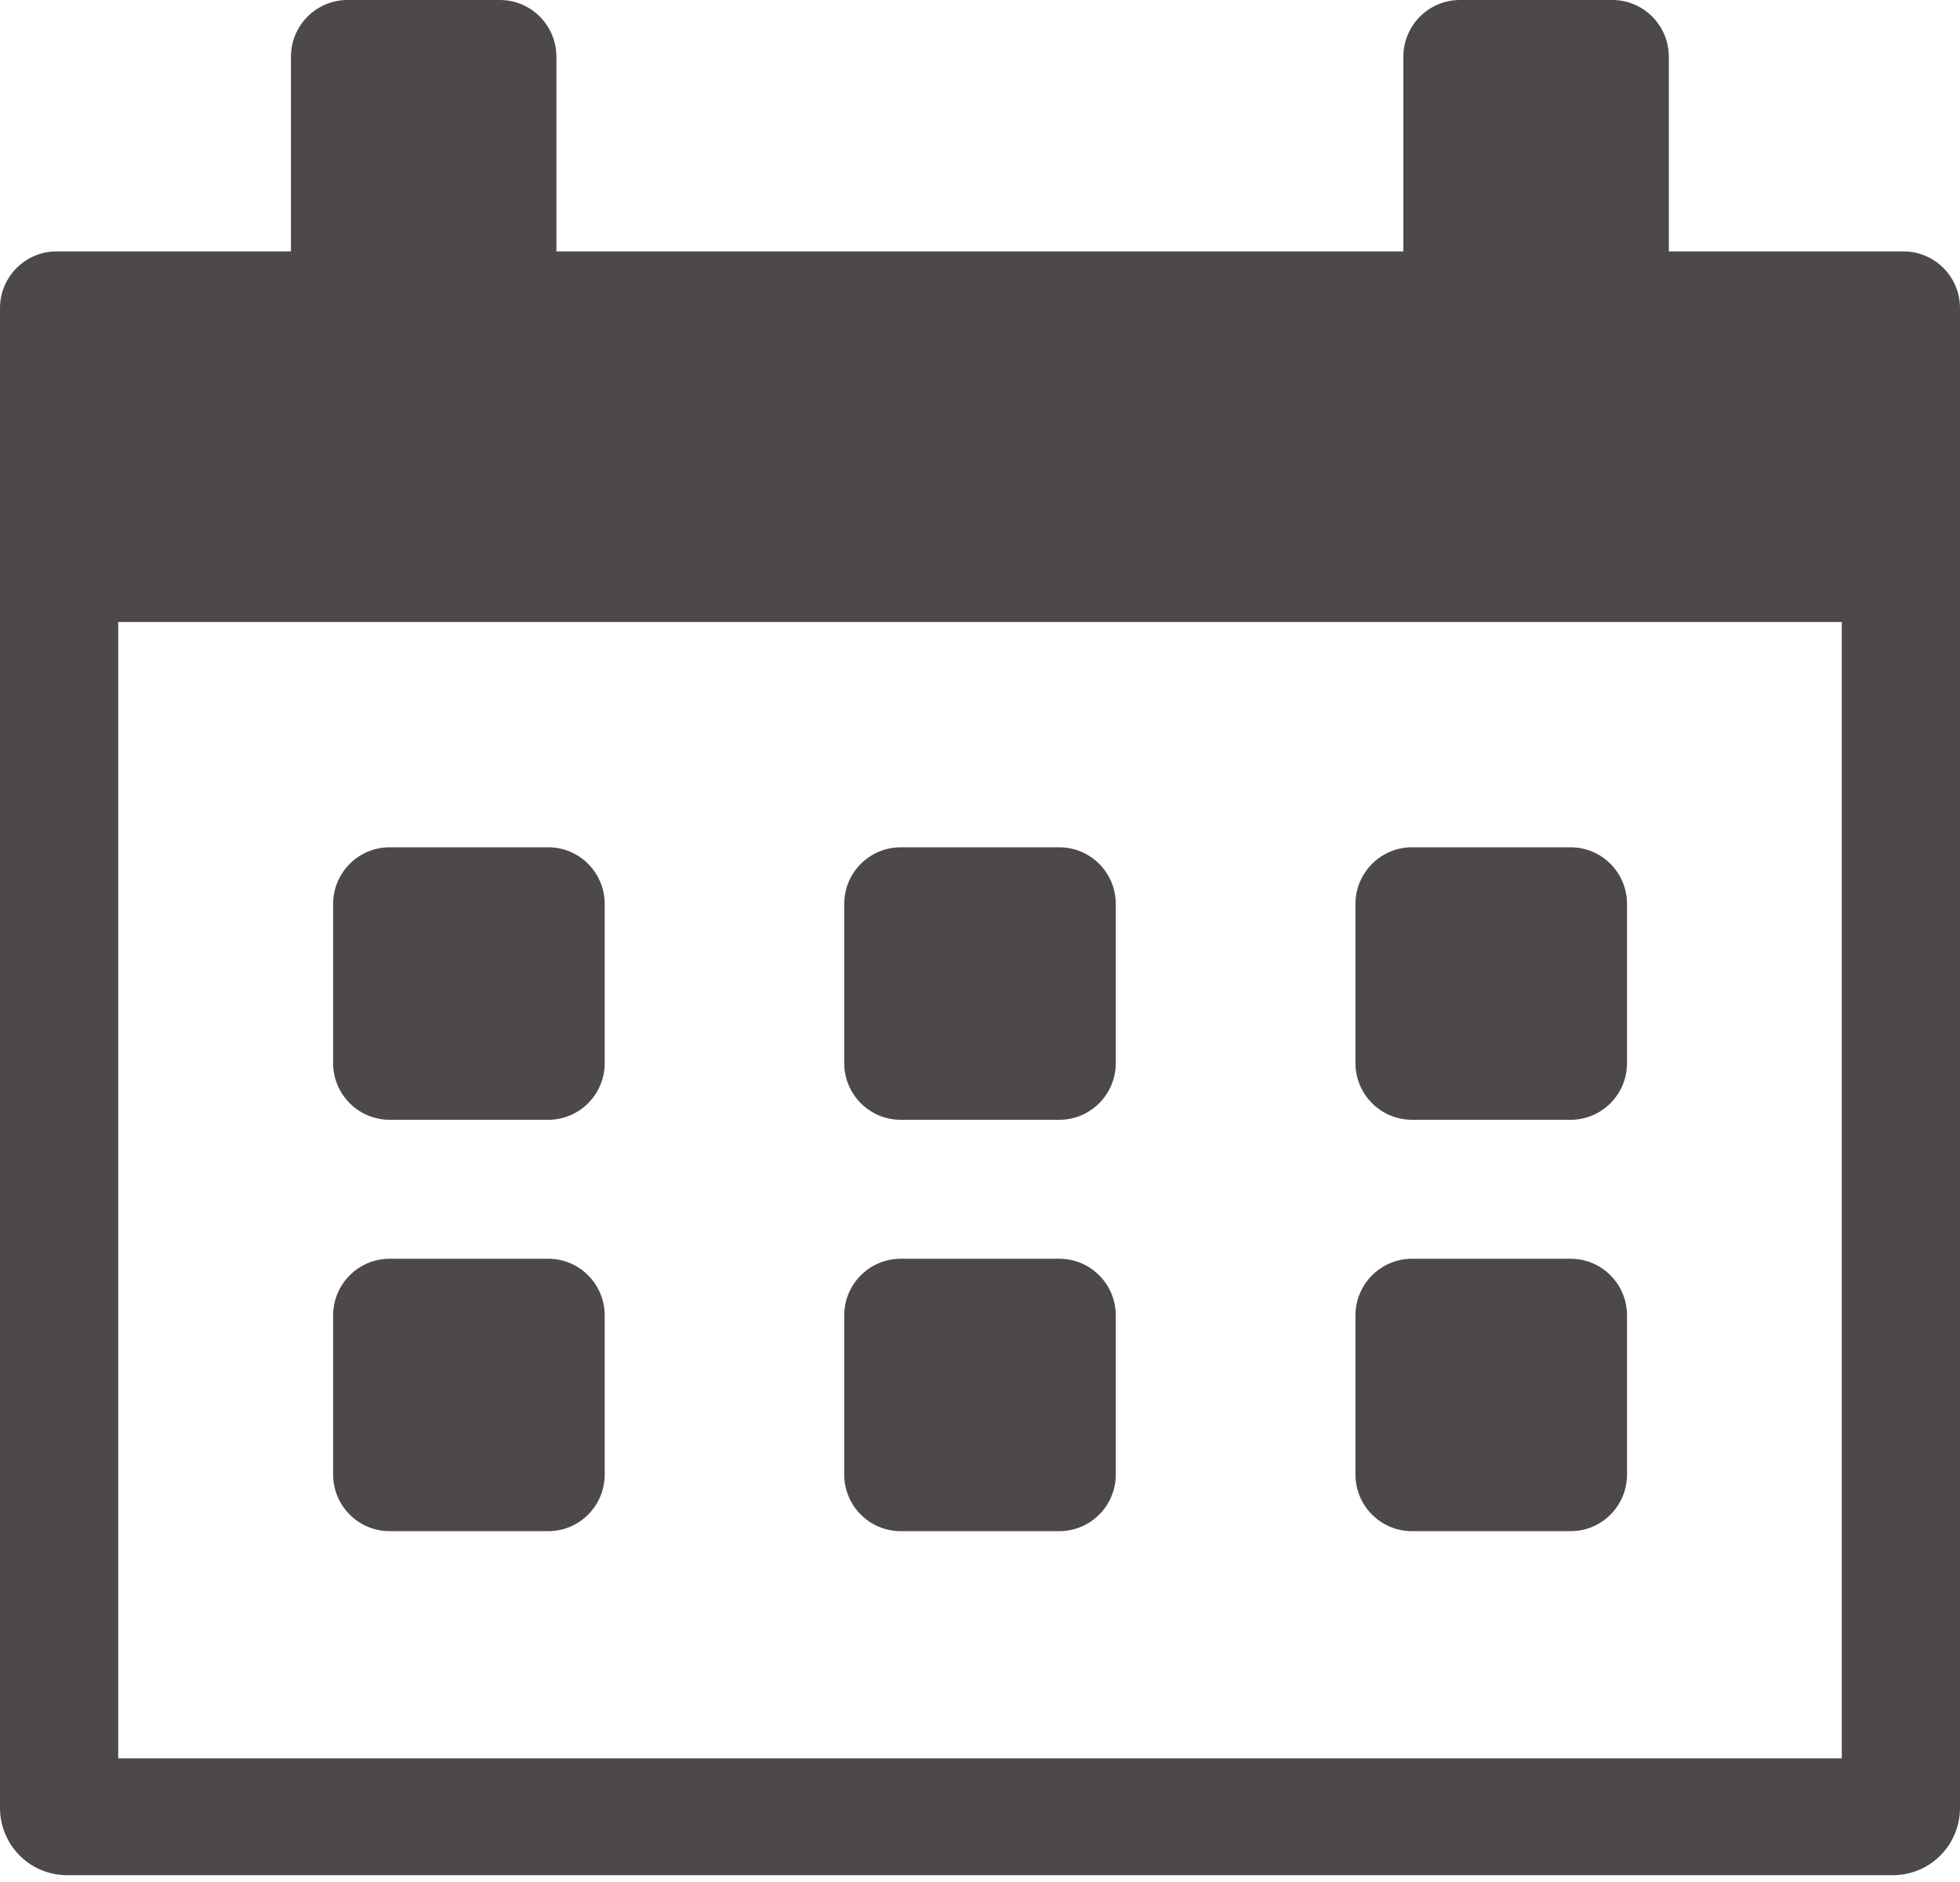 <svg width="25" height="24" viewBox="0 0 25 24" fill="none" xmlns="http://www.w3.org/2000/svg">
<path d="M24.144 23.913H0.856C0.382 23.913 0 23.529 0 23.054V6.419H25V23.054C25 23.529 24.618 23.913 24.144 23.913ZM1.508 22.423H23.492V7.909H1.508V22.426V22.423Z" fill="#4C4948"/>
<path d="M0.721 3.206H24.279C24.677 3.206 25 3.53 25 3.929V7.932H0V3.929C0 3.53 0.324 3.206 0.721 3.206Z" fill="#4C4948"/>
<path d="M4.435 0H6.376C6.773 0 7.097 0.324 7.097 0.723V6.412H3.711V0.723C3.711 0.324 4.035 0 4.432 0H4.435Z" fill="#4C4948"/>
<path d="M18.624 0H20.565C20.962 0 21.286 0.324 21.286 0.723V6.412H17.9V0.723C17.9 0.324 18.224 0 18.621 0H18.624Z" fill="#4C4948"/>
<path d="M6.993 10.805H4.97C4.572 10.805 4.249 11.129 4.249 11.528V13.557C4.249 13.956 4.572 14.28 4.97 14.28H6.993C7.391 14.28 7.713 13.956 7.713 13.557V11.528C7.713 11.129 7.391 10.805 6.993 10.805Z" fill="#4C4948"/>
<path d="M13.511 10.805H11.489C11.091 10.805 10.768 11.129 10.768 11.528V13.557C10.768 13.956 11.091 14.28 11.489 14.28H13.511C13.909 14.28 14.232 13.956 14.232 13.557V11.528C14.232 11.129 13.909 10.805 13.511 10.805Z" fill="#4C4948"/>
<path d="M20.033 10.805H18.01C17.612 10.805 17.289 11.129 17.289 11.528V13.557C17.289 13.956 17.612 14.28 18.01 14.28H20.033C20.431 14.28 20.753 13.956 20.753 13.557V11.528C20.753 11.129 20.431 10.805 20.033 10.805Z" fill="#4C4948"/>
<path d="M6.993 16.052H4.97C4.572 16.052 4.249 16.376 4.249 16.775V18.803C4.249 19.203 4.572 19.526 4.97 19.526H6.993C7.391 19.526 7.713 19.203 7.713 18.803V16.775C7.713 16.376 7.391 16.052 6.993 16.052Z" fill="#4C4948"/>
<path d="M13.511 16.052H11.489C11.091 16.052 10.768 16.376 10.768 16.775V18.803C10.768 19.203 11.091 19.526 11.489 19.526H13.511C13.909 19.526 14.232 19.203 14.232 18.803V16.775C14.232 16.376 13.909 16.052 13.511 16.052Z" fill="#4C4948"/>
<path d="M20.033 16.052H18.01C17.612 16.052 17.289 16.376 17.289 16.775V18.803C17.289 19.203 17.612 19.526 18.01 19.526H20.033C20.431 19.526 20.753 19.203 20.753 18.803V16.775C20.753 16.376 20.431 16.052 20.033 16.052Z" fill="#4C4948"/>
</svg>
